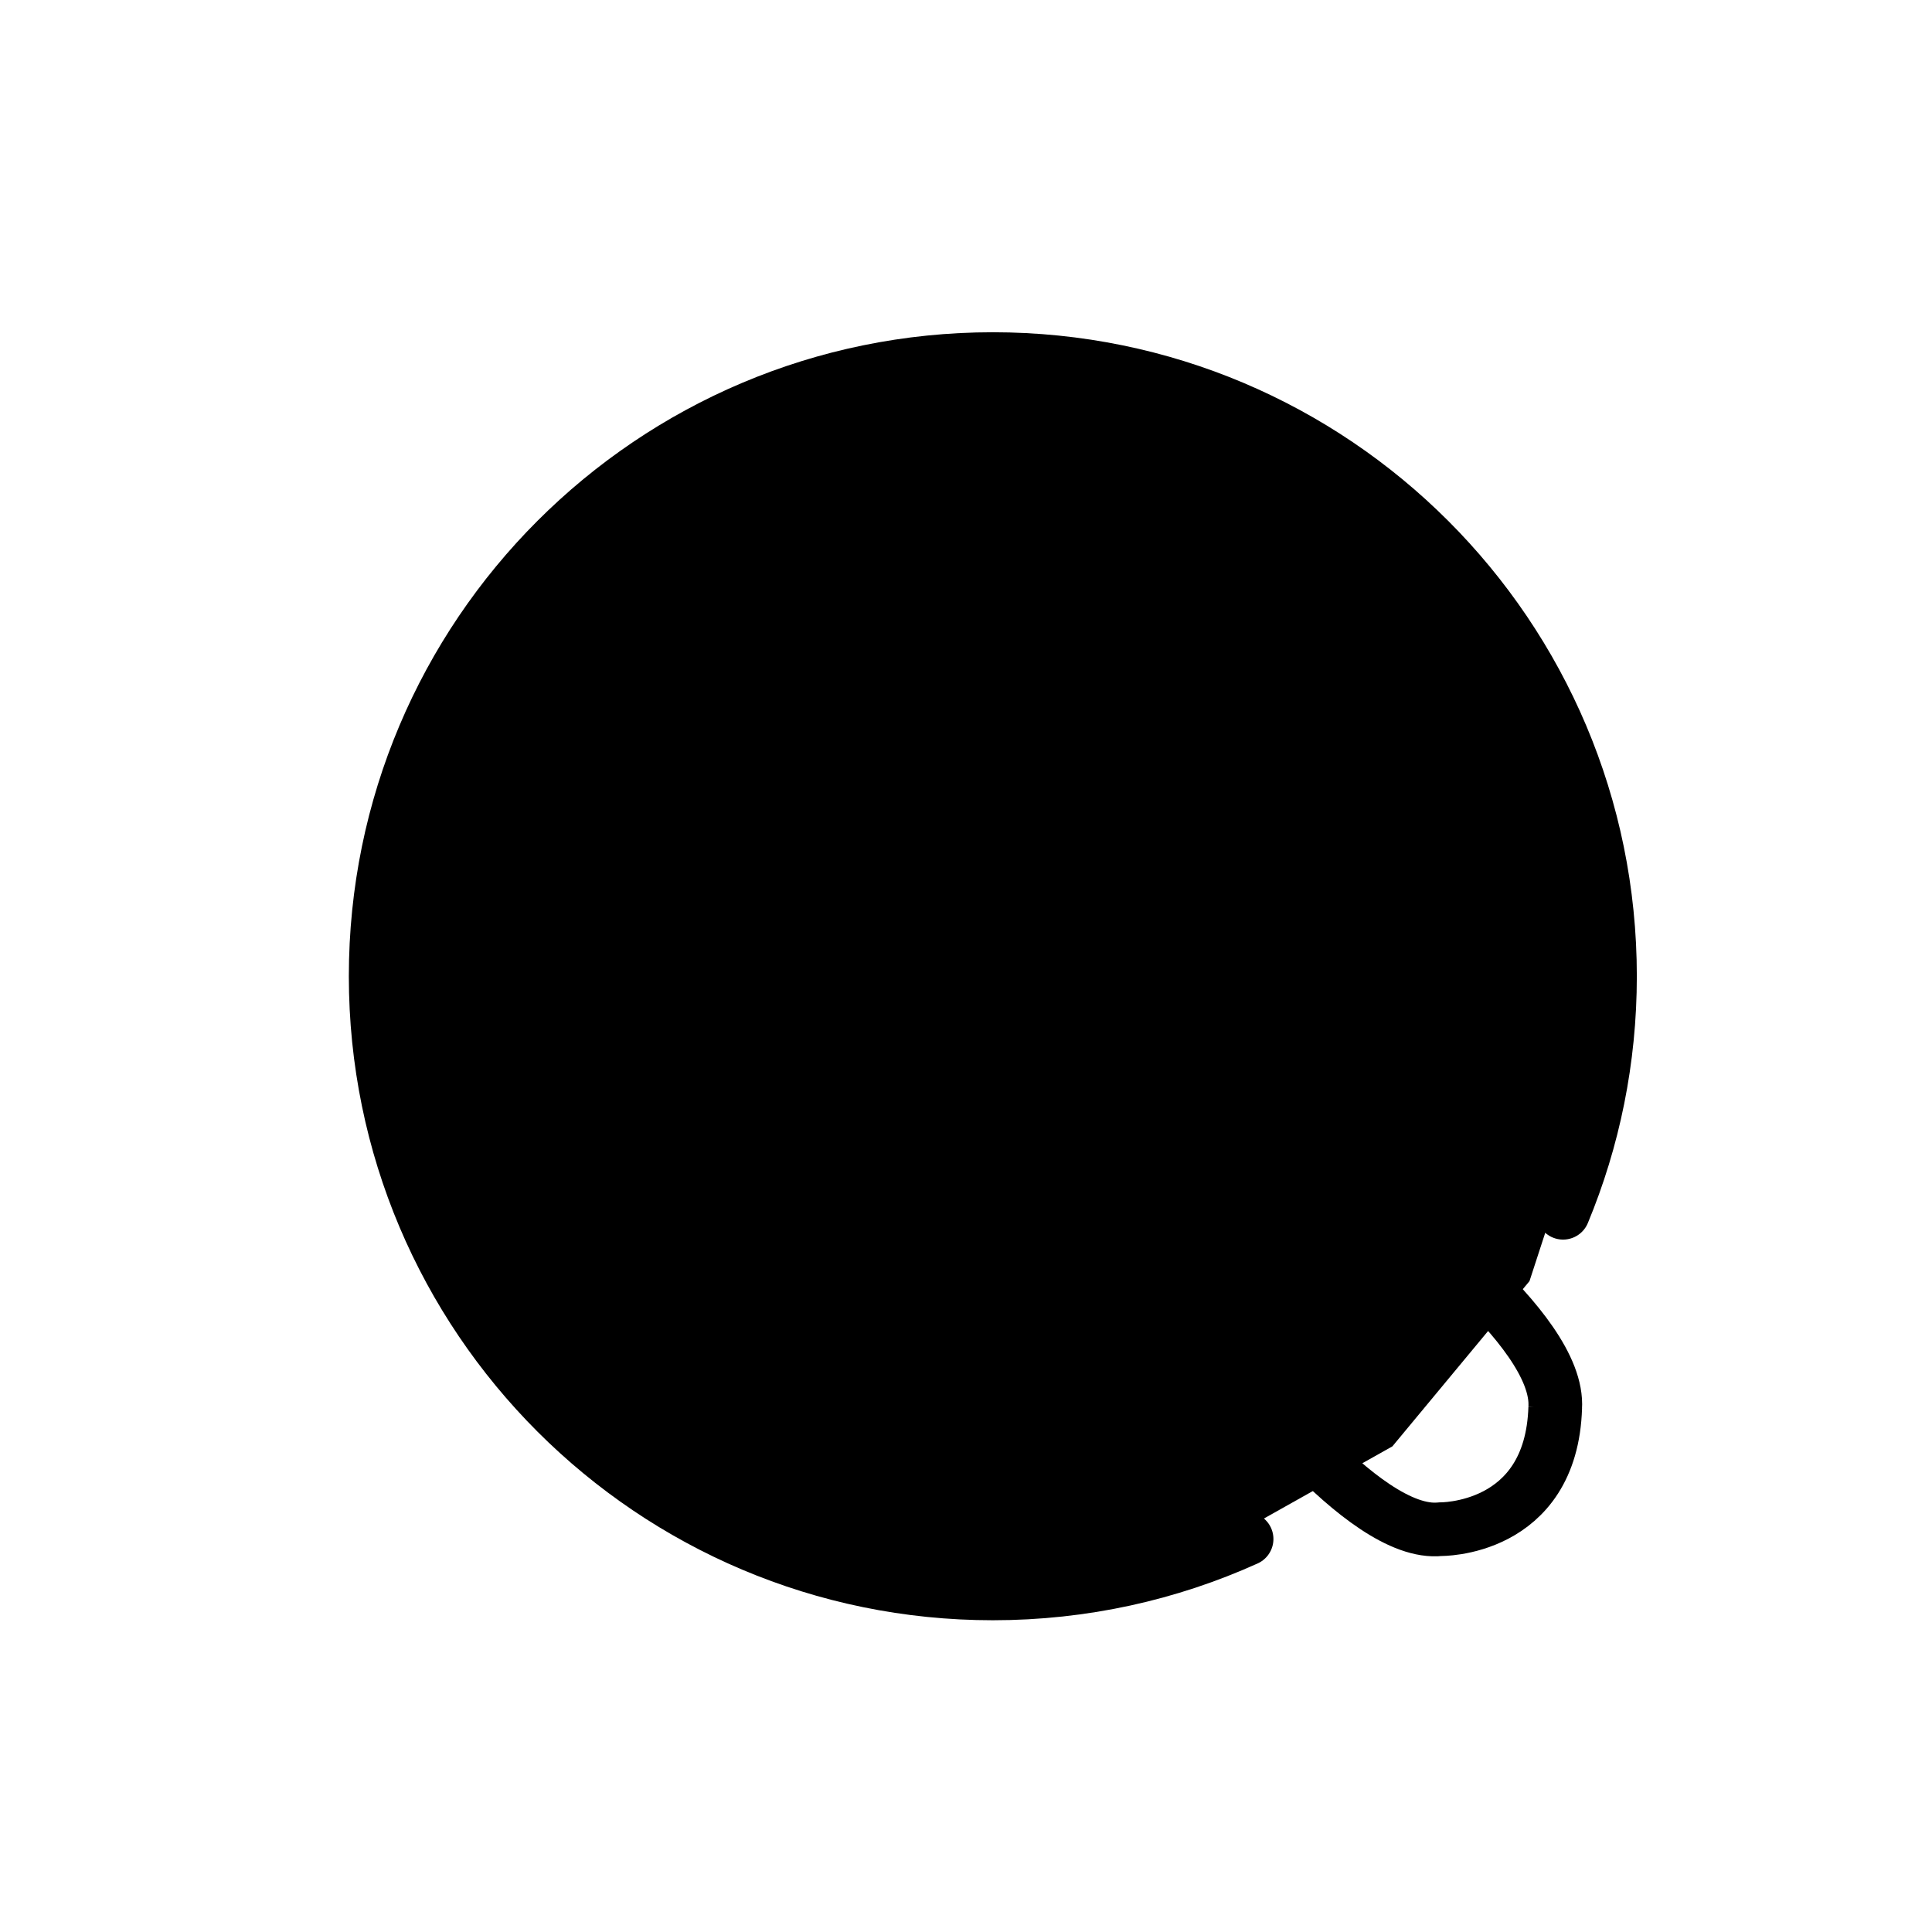 <svg id="emoji" xmlns="http://www.w3.org/2000/svg" viewBox="0 0 72 72">
  <g id="line">
    <polygon id="SVGID_1_" points="37,13.382 28.37,15.062 23.07,18.082 18.18,23.162 14.75,30.512 14.75,42.852 
				20.35,52.252 28.37,57.703 37,59.382 44.18,58.232 51.89,53.902 57,47.743 60,38.533 59.25,30.552 
				55.441,22.642 51.23,18.322 43.98,14.462 			" fill="#000000" stroke="none"></polygon>
    <path fill="none" stroke="#000000" stroke-width="2" stroke-linecap="round" stroke-linejoin="round" stroke-miterlimit="10" d="
		M58.251,45.196C59.378,42.481,60,39.504,60,36.382c0-12.703-10.298-23-23-23c-12.703,0-23,10.297-23,23
		c0,12.702,10.297,23,23,23c3.371,0,6.572-0.725,9.457-2.028"></path>
    <path d="M32.884,34.576c-0.367,0-0.721-0.203-0.896-0.553c-0.01-0.019-1.213-2.322-3.418-2.322
		c-2.231,0-3.406,2.299-3.418,2.322c-0.246,0.494-0.846,0.693-1.342,0.447c-0.494-0.248-0.693-0.848-0.447-1.342
		c0.07-0.141,1.754-3.428,5.207-3.428s5.137,3.287,5.207,3.428c0.248,0.494,0.047,1.094-0.447,1.342
		C33.187,34.541,33.032,34.576,32.884,34.576z" fill="#000000" stroke="none"></path>
    <path d="M50.134,34.576c-0.367,0-0.721-0.203-0.896-0.553c-0.01-0.019-1.213-2.322-3.418-2.322
		c-2.231,0-3.406,2.299-3.418,2.322c-0.246,0.494-0.846,0.693-1.342,0.447c-0.494-0.248-0.693-0.848-0.447-1.342
		c0.07-0.141,1.754-3.428,5.207-3.428s5.137,3.287,5.207,3.428c0.248,0.494,0.047,1.094-0.447,1.342
		C50.437,34.541,50.282,34.576,50.134,34.576z" fill="#000000" stroke="none"></path>
    <path fill="none" stroke="#000000" stroke-width="2" stroke-miterlimit="10" d="M51.571,44.853c0,0,6.597,4.607,6.386,7.624
		l0.002-0.03c-0.138,4.647-4.341,4.539-4.273,4.541c-2.938,0.329-7.684-6.245-7.684-6.245"></path>
    <path fill="none" stroke="#000000" stroke-width="2" stroke-linecap="round" stroke-linejoin="round" stroke-miterlimit="10" d="
		M21.166,41.74C23.398,48.341,29.644,53.094,37,53.094c7.356,0,13.602-4.753,15.835-11.356"></path>
  </g>
</svg>